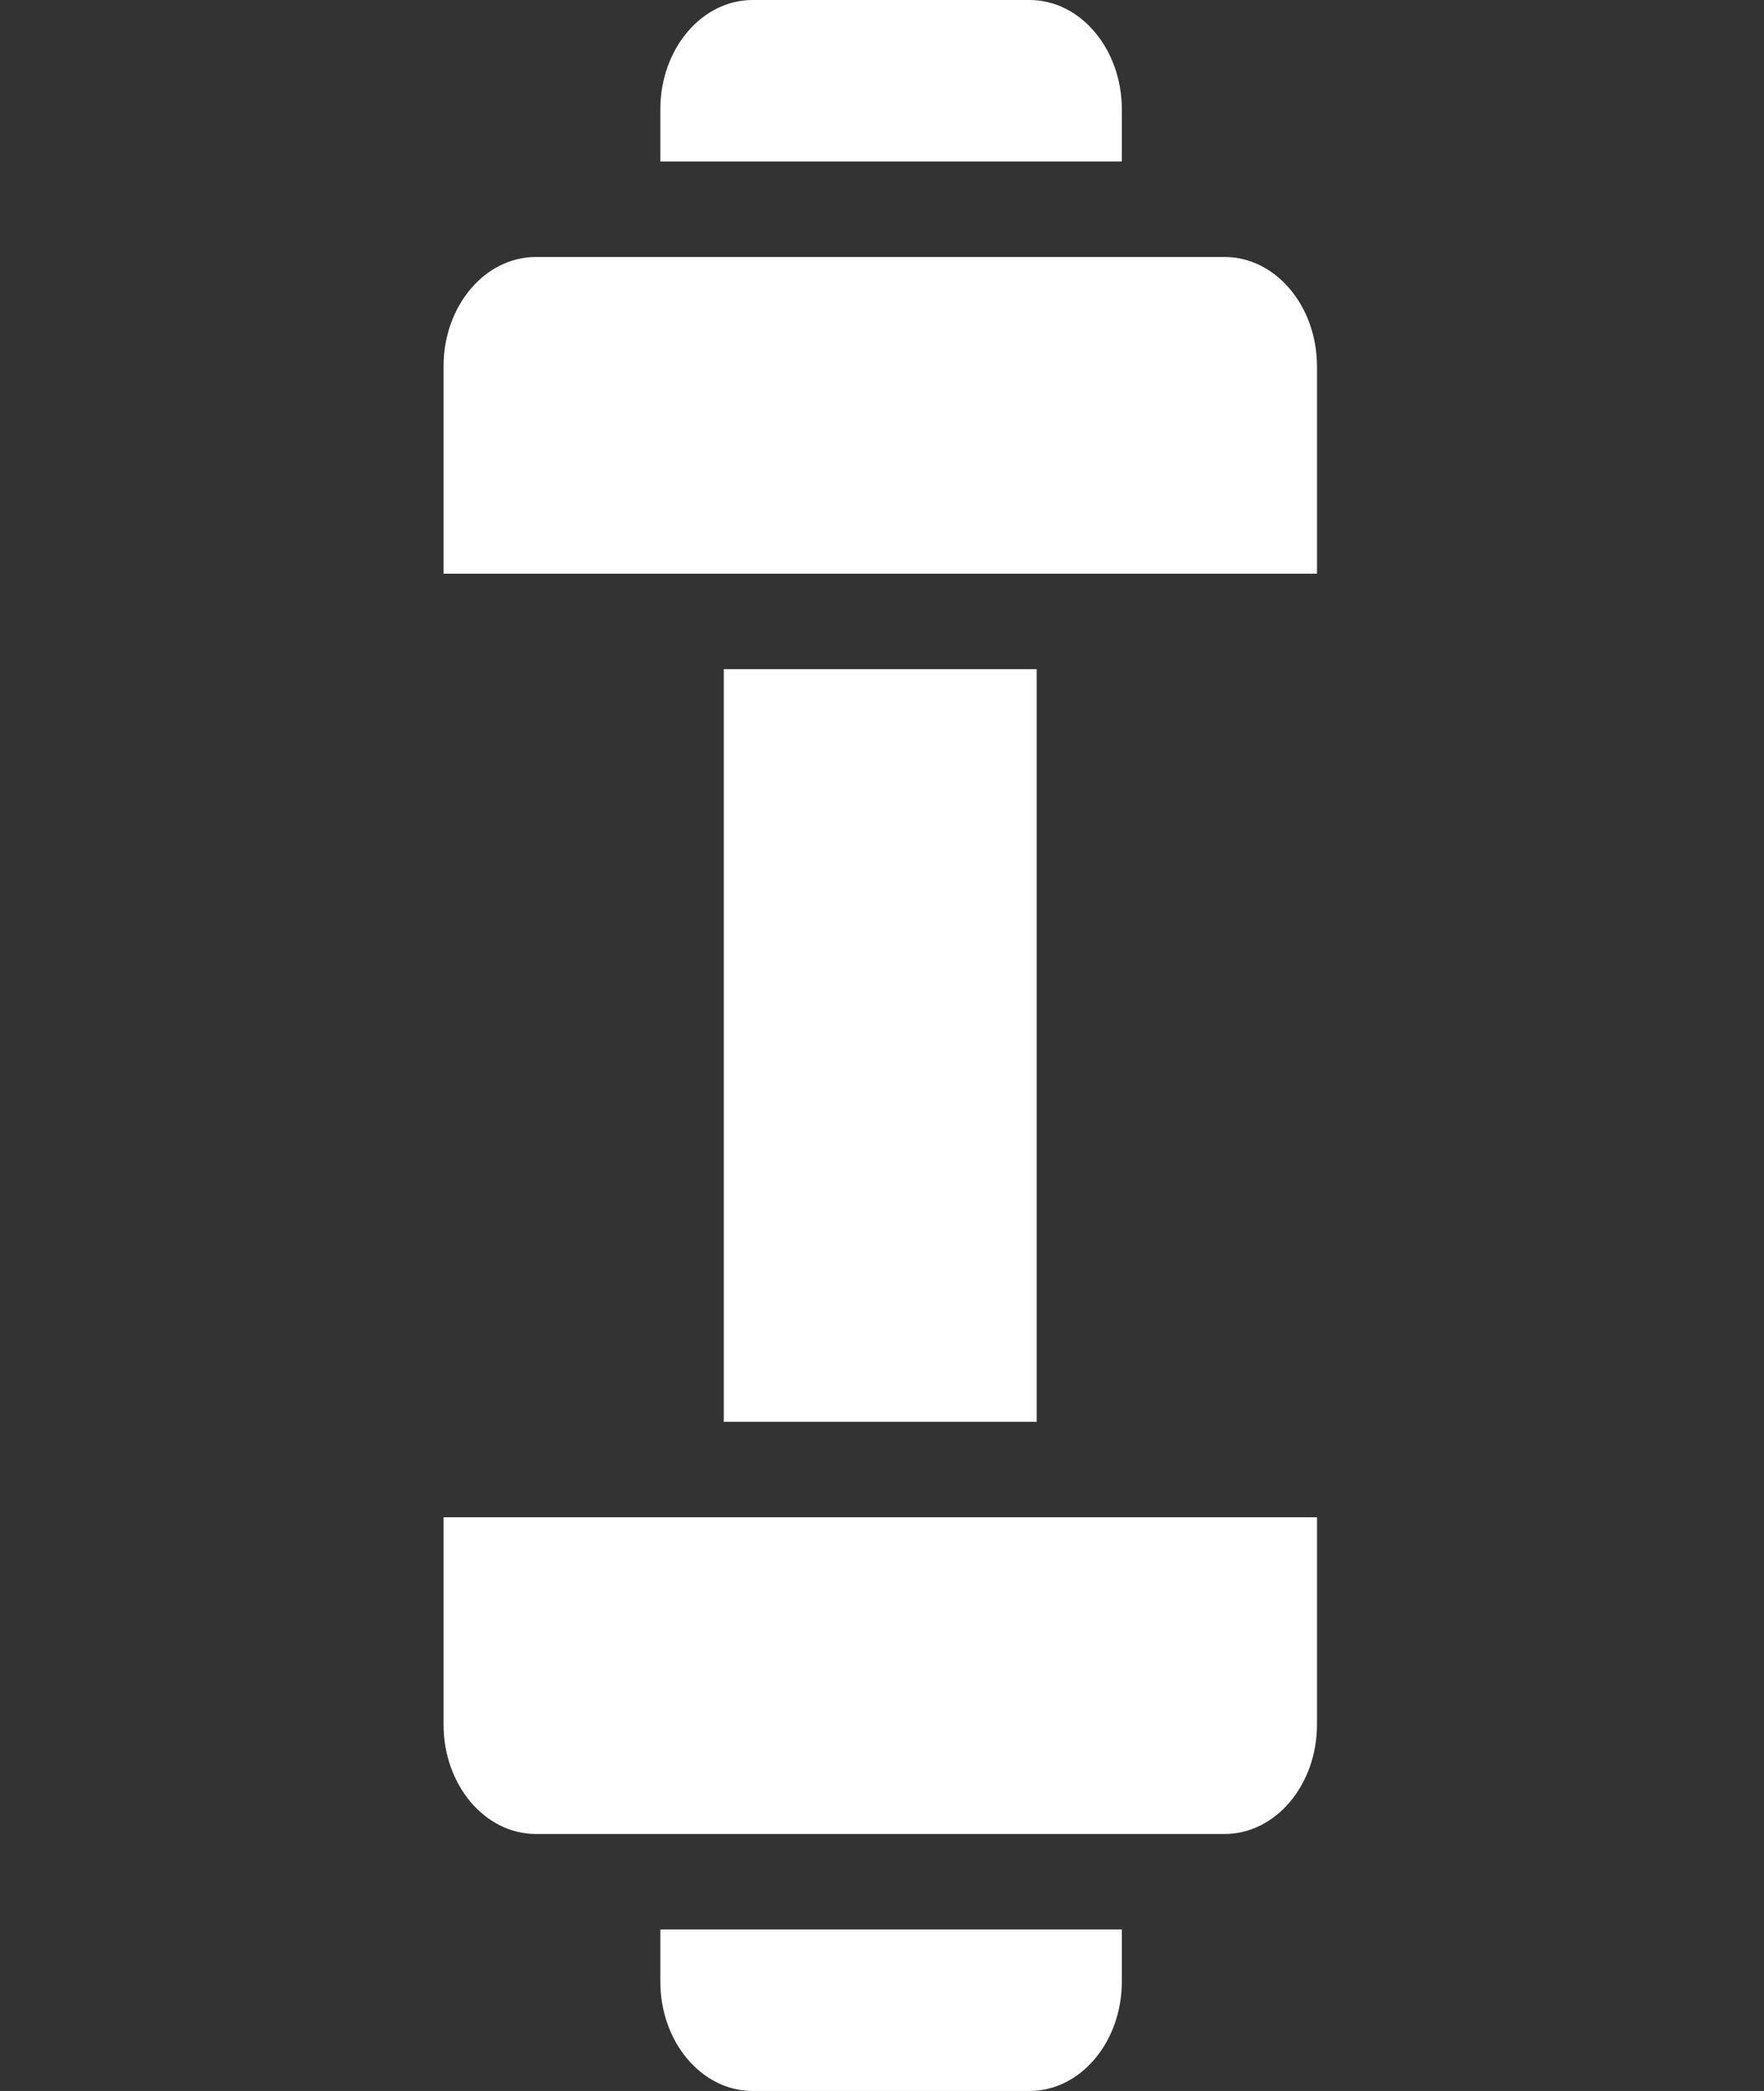 <svg width="27" height="32" viewBox="0 0 27 32" fill="none" xmlns="http://www.w3.org/2000/svg">
<rect x="0" y="0" width="27" height="32" fill="#333333" stroke="none"/>
<g clip-path="url(#clip0)">
<path d="M15.368 10.741L15.368 21.259L11.578 21.259L11.578 10.741L15.368 10.741Z" fill="white" stroke="white"/>
<path d="M17.171 30.327L17.171 29.528L10.107 29.528L10.107 30.327C10.108 31.251 10.739 31.999 11.519 32L15.759 32C16.539 31.999 17.17 31.25 17.171 30.327Z" fill="white"/>
<path d="M20.158 26.394L20.158 23.22L6.789 23.22L6.789 26.394C6.79 27.317 7.421 28.066 8.2 28.067L18.746 28.067C19.525 28.066 20.157 27.317 20.158 26.394Z" fill="white"/>
<path d="M18.746 3.933L8.2 3.933C7.421 3.934 6.789 4.683 6.789 5.606L6.789 8.78L20.158 8.78L20.158 5.606C20.157 4.683 19.525 3.934 18.746 3.933Z" fill="white"/>
<path d="M15.759 -6.17007e-08L11.519 -2.47045e-07C10.739 0.001 10.108 0.749 10.107 1.673L10.107 2.472L17.171 2.472L17.171 1.673C17.17 0.749 16.538 0.001 15.759 -6.17007e-08Z" fill="white"/>
</g>
<defs>
<clipPath id="clip0">
<rect width="32" height="27" fill="white" transform="translate(27) rotate(90)"/>
</clipPath>
</defs>
</svg>
